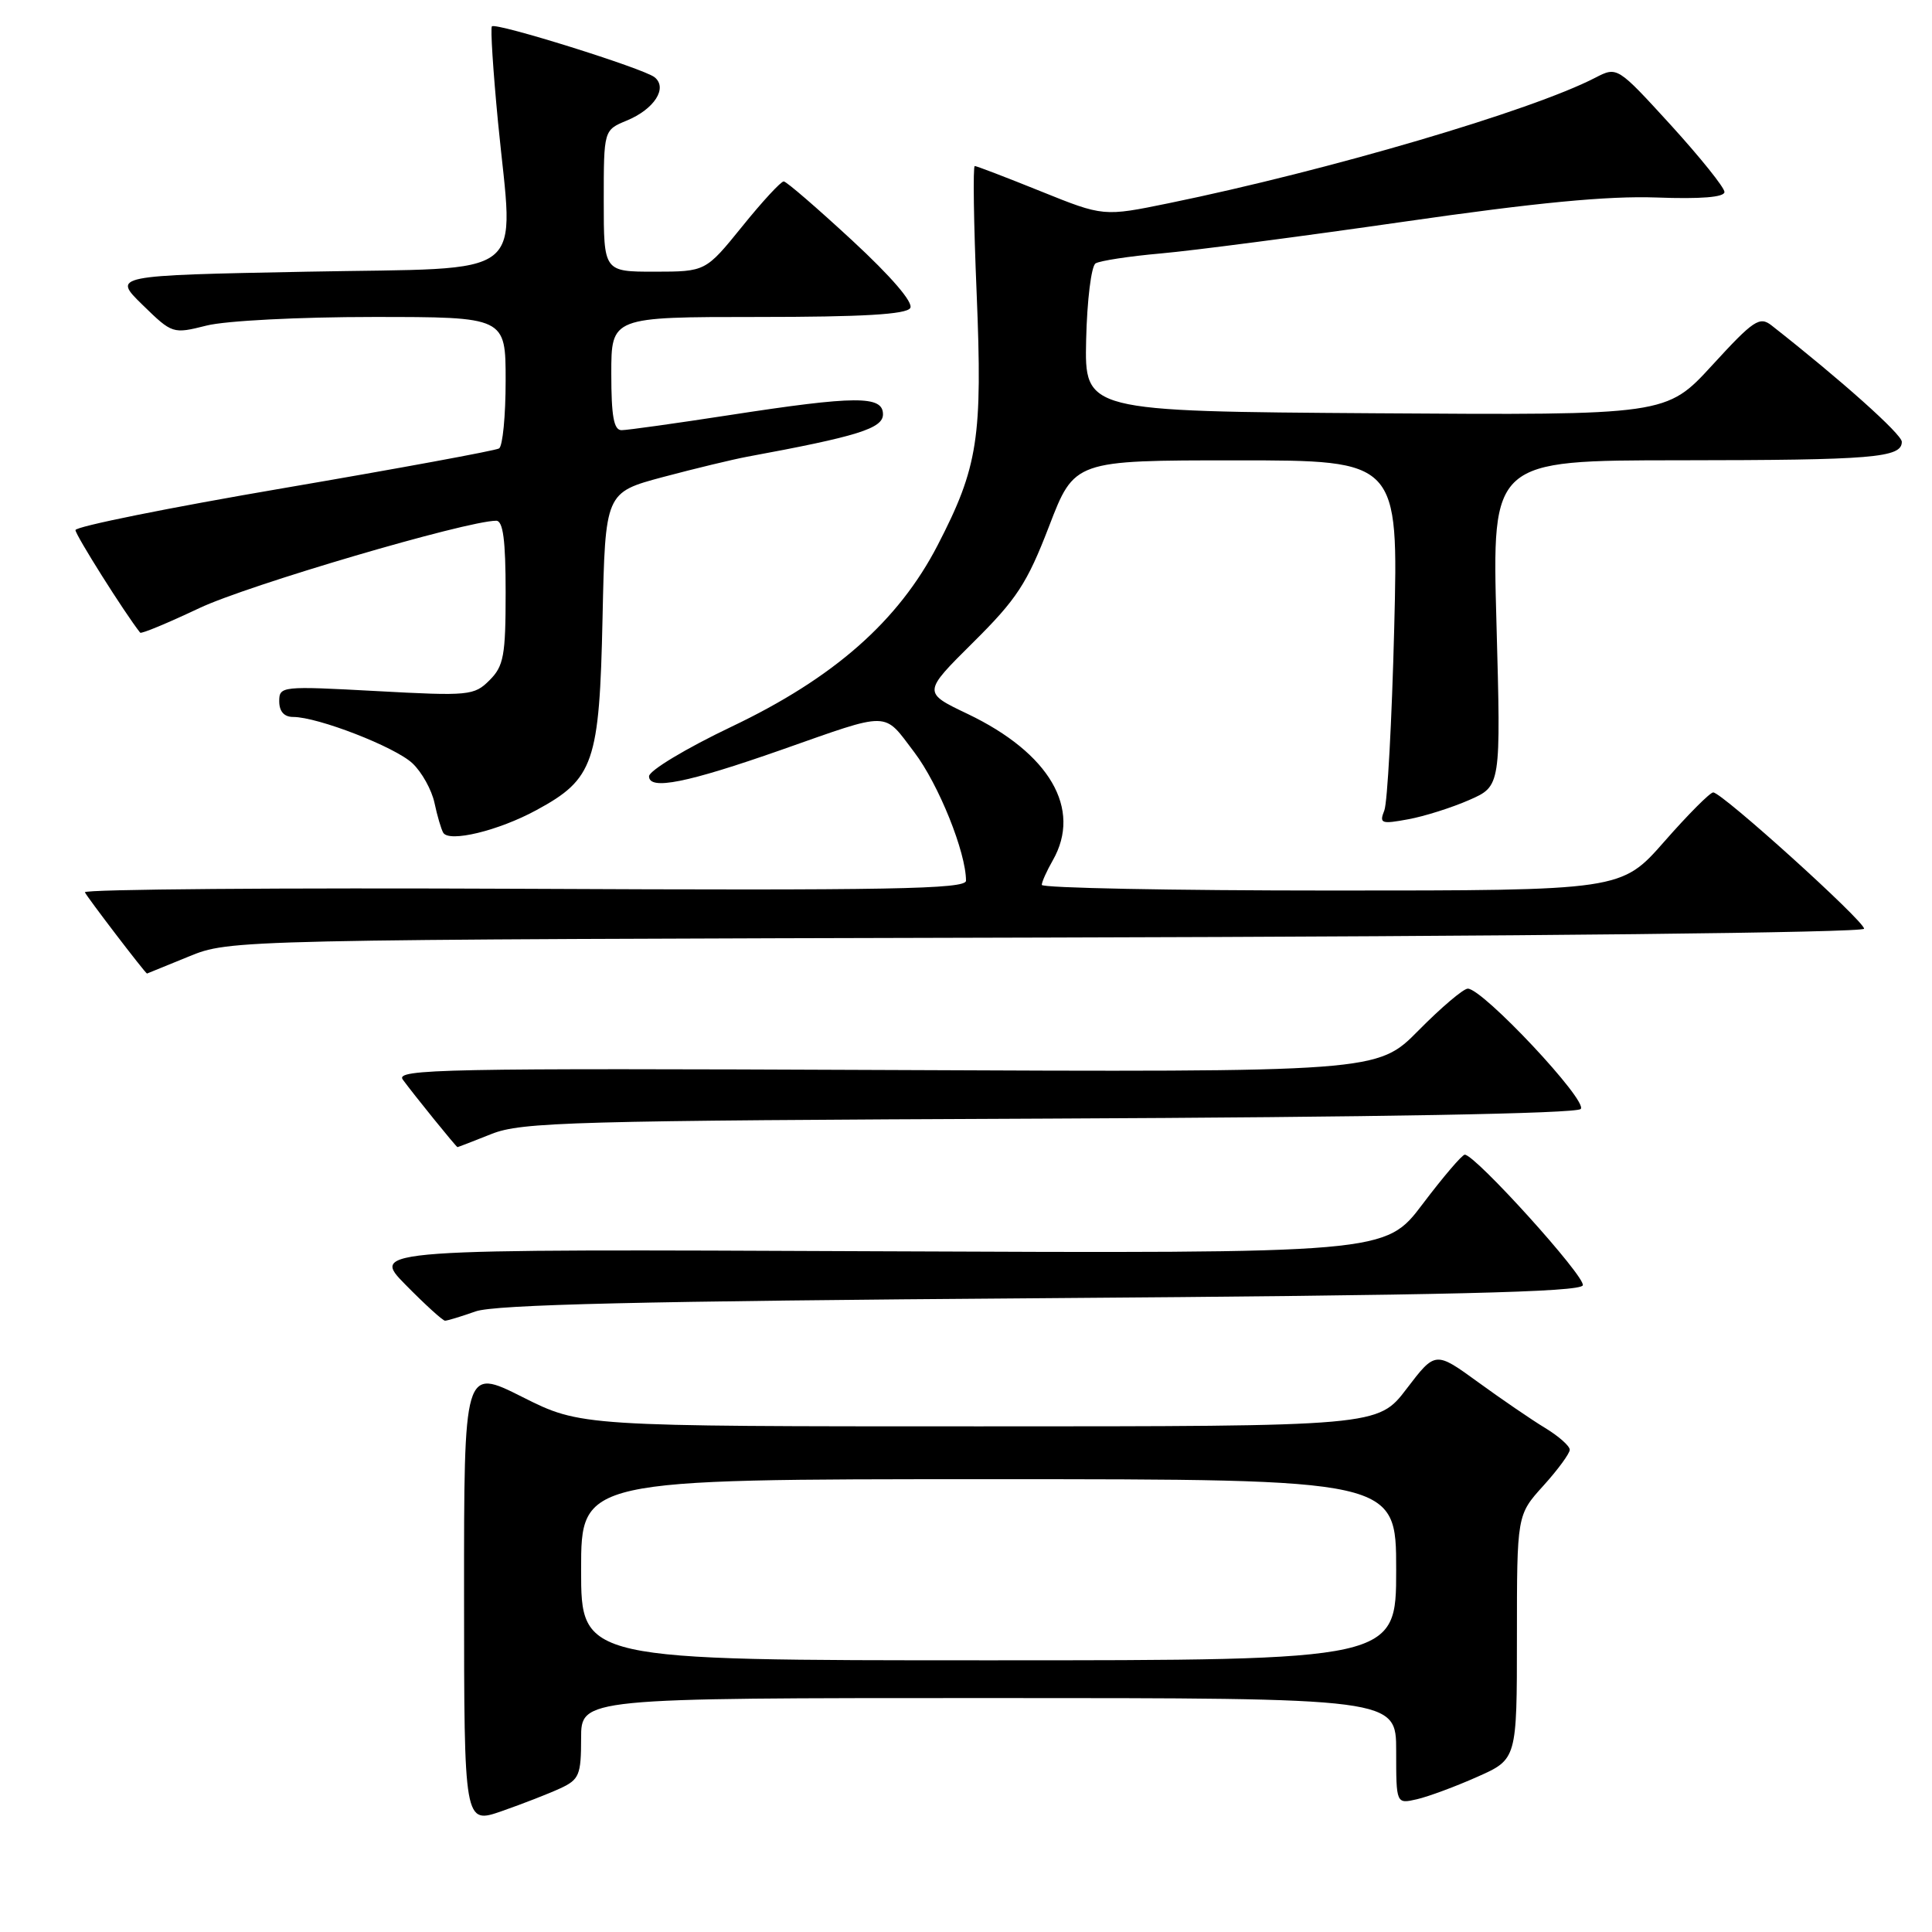 <?xml version="1.0" encoding="UTF-8" standalone="no"?>
<!DOCTYPE svg PUBLIC "-//W3C//DTD SVG 1.1//EN" "http://www.w3.org/Graphics/SVG/1.1/DTD/svg11.dtd" >
<svg xmlns="http://www.w3.org/2000/svg" xmlns:xlink="http://www.w3.org/1999/xlink" version="1.1" viewBox="0 0 256 256">
 <g >
 <path fill="currentColor"
d=" M 74.25 236.96 C 76.75 235.80 77.00 235.19 77.00 230.34 C 77.00 225.00 77.00 225.00 131.00 225.00 C 185.00 225.00 185.00 225.00 185.00 232.02 C 185.00 239.04 185.00 239.04 187.75 238.41 C 189.26 238.06 192.86 236.73 195.75 235.44 C 201.00 233.11 201.00 233.11 201.00 216.93 C 201.00 200.74 201.00 200.74 204.50 196.87 C 206.43 194.74 208.00 192.59 208.00 192.10 C 208.00 191.60 206.54 190.31 204.75 189.22 C 202.96 188.14 198.96 185.40 195.85 183.14 C 190.19 179.03 190.19 179.03 186.39 184.01 C 182.59 189.00 182.59 189.00 129.77 189.00 C 76.96 189.00 76.96 189.00 69.22 185.11 C 61.48 181.22 61.48 181.22 61.49 211.47 C 61.50 241.72 61.50 241.72 66.50 239.98 C 69.25 239.02 72.74 237.66 74.25 236.96 Z  M 63.01 173.77 C 65.59 172.86 85.11 172.40 137.92 172.02 C 191.97 171.63 209.43 171.21 209.73 170.31 C 210.11 169.18 195.48 153.00 194.09 153.00 C 193.74 153.00 191.22 155.95 188.50 159.55 C 183.56 166.09 183.56 166.09 116.31 165.80 C 49.07 165.50 49.07 165.50 53.75 170.25 C 56.32 172.86 58.67 175.00 58.97 175.00 C 59.27 175.00 61.09 174.45 63.01 173.77 Z  M 65.12 150.26 C 69.11 148.67 75.68 148.49 138.99 148.22 C 182.30 148.03 208.84 147.56 209.45 146.95 C 210.48 145.92 196.48 131.00 194.49 131.00 C 193.91 131.00 190.97 133.49 187.97 136.53 C 182.50 142.07 182.50 142.07 117.37 141.78 C 58.73 141.53 52.35 141.65 53.37 143.05 C 54.85 145.07 60.46 152.00 60.62 152.00 C 60.69 152.00 62.72 151.22 65.12 150.26 Z  M 25.00 126.75 C 30.50 124.50 30.50 124.50 138.75 124.23 C 202.18 124.07 247.00 123.58 247.00 123.06 C 247.00 122.02 228.16 105.00 227.01 105.00 C 226.59 105.00 223.68 107.92 220.54 111.50 C 214.83 118.00 214.83 118.00 176.42 118.00 C 155.29 118.00 138.02 117.66 138.04 117.25 C 138.05 116.84 138.71 115.38 139.50 114.00 C 143.39 107.19 139.09 99.80 128.22 94.60 C 122.26 91.76 122.26 91.76 128.94 85.13 C 134.72 79.40 136.09 77.31 139.00 69.75 C 142.36 61.00 142.36 61.00 163.83 61.00 C 185.30 61.00 185.30 61.00 184.74 83.25 C 184.43 95.49 183.84 106.35 183.43 107.39 C 182.74 109.12 183.02 109.22 186.59 108.56 C 188.74 108.17 192.39 107.01 194.69 106.00 C 198.88 104.16 198.88 104.16 198.29 82.58 C 197.69 61.00 197.69 61.00 222.59 60.99 C 248.18 60.97 252.00 60.66 252.00 58.54 C 252.00 57.54 243.95 50.35 234.74 43.12 C 233.16 41.88 232.36 42.41 226.89 48.38 C 220.80 55.02 220.80 55.02 182.26 54.76 C 143.71 54.50 143.71 54.50 143.92 45.02 C 144.04 39.80 144.60 35.25 145.17 34.90 C 145.74 34.55 149.64 33.95 153.85 33.58 C 158.06 33.21 172.53 31.32 186.00 29.38 C 203.62 26.84 213.03 25.94 219.50 26.17 C 225.40 26.39 228.50 26.13 228.50 25.44 C 228.50 24.85 225.30 20.87 221.40 16.58 C 214.29 8.80 214.29 8.80 211.38 10.30 C 202.94 14.67 176.04 22.58 154.90 26.92 C 146.22 28.70 146.22 28.70 137.91 25.35 C 133.35 23.51 129.41 22.00 129.16 22.00 C 128.91 22.00 129.02 29.58 129.41 38.84 C 130.20 58.03 129.61 61.86 124.24 72.25 C 119.04 82.30 110.50 89.83 96.91 96.30 C 90.91 99.16 86.01 102.11 86.00 102.86 C 86.00 104.75 91.04 103.74 103.50 99.37 C 118.15 94.22 116.99 94.20 121.15 99.68 C 124.38 103.94 128.00 112.94 128.00 116.70 C 128.00 117.82 117.91 118.00 69.50 117.77 C 37.32 117.62 11.11 117.83 11.25 118.23 C 11.43 118.74 19.27 129.00 19.48 129.00 C 19.49 129.00 21.98 127.99 25.00 126.75 Z  M 71.07 107.35 C 78.70 103.22 79.43 101.09 79.84 81.88 C 80.20 65.26 80.20 65.26 87.85 63.21 C 92.06 62.09 97.08 60.88 99.00 60.52 C 113.64 57.82 117.00 56.77 117.00 54.90 C 117.00 52.40 113.41 52.42 96.61 55.01 C 89.52 56.10 83.11 57.00 82.36 57.00 C 81.33 57.00 81.00 55.16 81.00 49.50 C 81.00 42.00 81.00 42.00 100.44 42.00 C 114.26 42.00 120.09 41.66 120.61 40.82 C 121.06 40.10 118.13 36.68 112.92 31.86 C 108.29 27.58 104.21 24.05 103.85 24.04 C 103.49 24.02 101.01 26.70 98.35 30.00 C 93.50 35.99 93.50 35.99 86.75 36.00 C 80.00 36.00 80.00 36.00 80.00 26.62 C 80.00 17.24 80.00 17.24 83.04 15.98 C 86.70 14.47 88.51 11.65 86.73 10.23 C 85.25 9.06 65.72 2.95 65.18 3.49 C 64.97 3.70 65.34 9.41 65.99 16.18 C 68.06 37.43 70.62 35.42 40.70 36.00 C 14.90 36.50 14.90 36.50 18.88 40.39 C 22.84 44.25 22.89 44.26 27.37 43.14 C 29.89 42.50 39.65 42.00 49.44 42.00 C 67.00 42.00 67.00 42.00 67.00 50.44 C 67.00 55.08 66.61 59.12 66.13 59.42 C 65.66 59.71 52.83 62.07 37.63 64.67 C 22.44 67.26 10.00 69.77 10.00 70.24 C 10.00 70.89 16.51 81.22 18.57 83.83 C 18.72 84.02 22.24 82.55 26.41 80.58 C 32.79 77.55 61.78 69.02 65.75 69.00 C 66.66 69.00 67.00 71.56 67.00 78.50 C 67.00 86.87 66.75 88.25 64.87 90.13 C 62.83 92.17 62.15 92.24 49.87 91.57 C 37.30 90.89 37.00 90.92 37.00 92.93 C 37.00 94.27 37.65 95.00 38.84 95.00 C 42.12 95.00 52.34 98.97 54.65 101.14 C 55.89 102.30 57.20 104.66 57.57 106.38 C 57.93 108.09 58.46 109.88 58.73 110.34 C 59.51 111.66 66.05 110.08 71.07 107.35 Z  M 77.00 208.00 C 77.00 196.00 77.00 196.00 131.00 196.00 C 185.00 196.00 185.00 196.00 185.00 208.00 C 185.00 220.00 185.00 220.00 131.00 220.00 C 77.00 220.00 77.00 220.00 77.00 208.00 Z "/>
</g>
</svg>